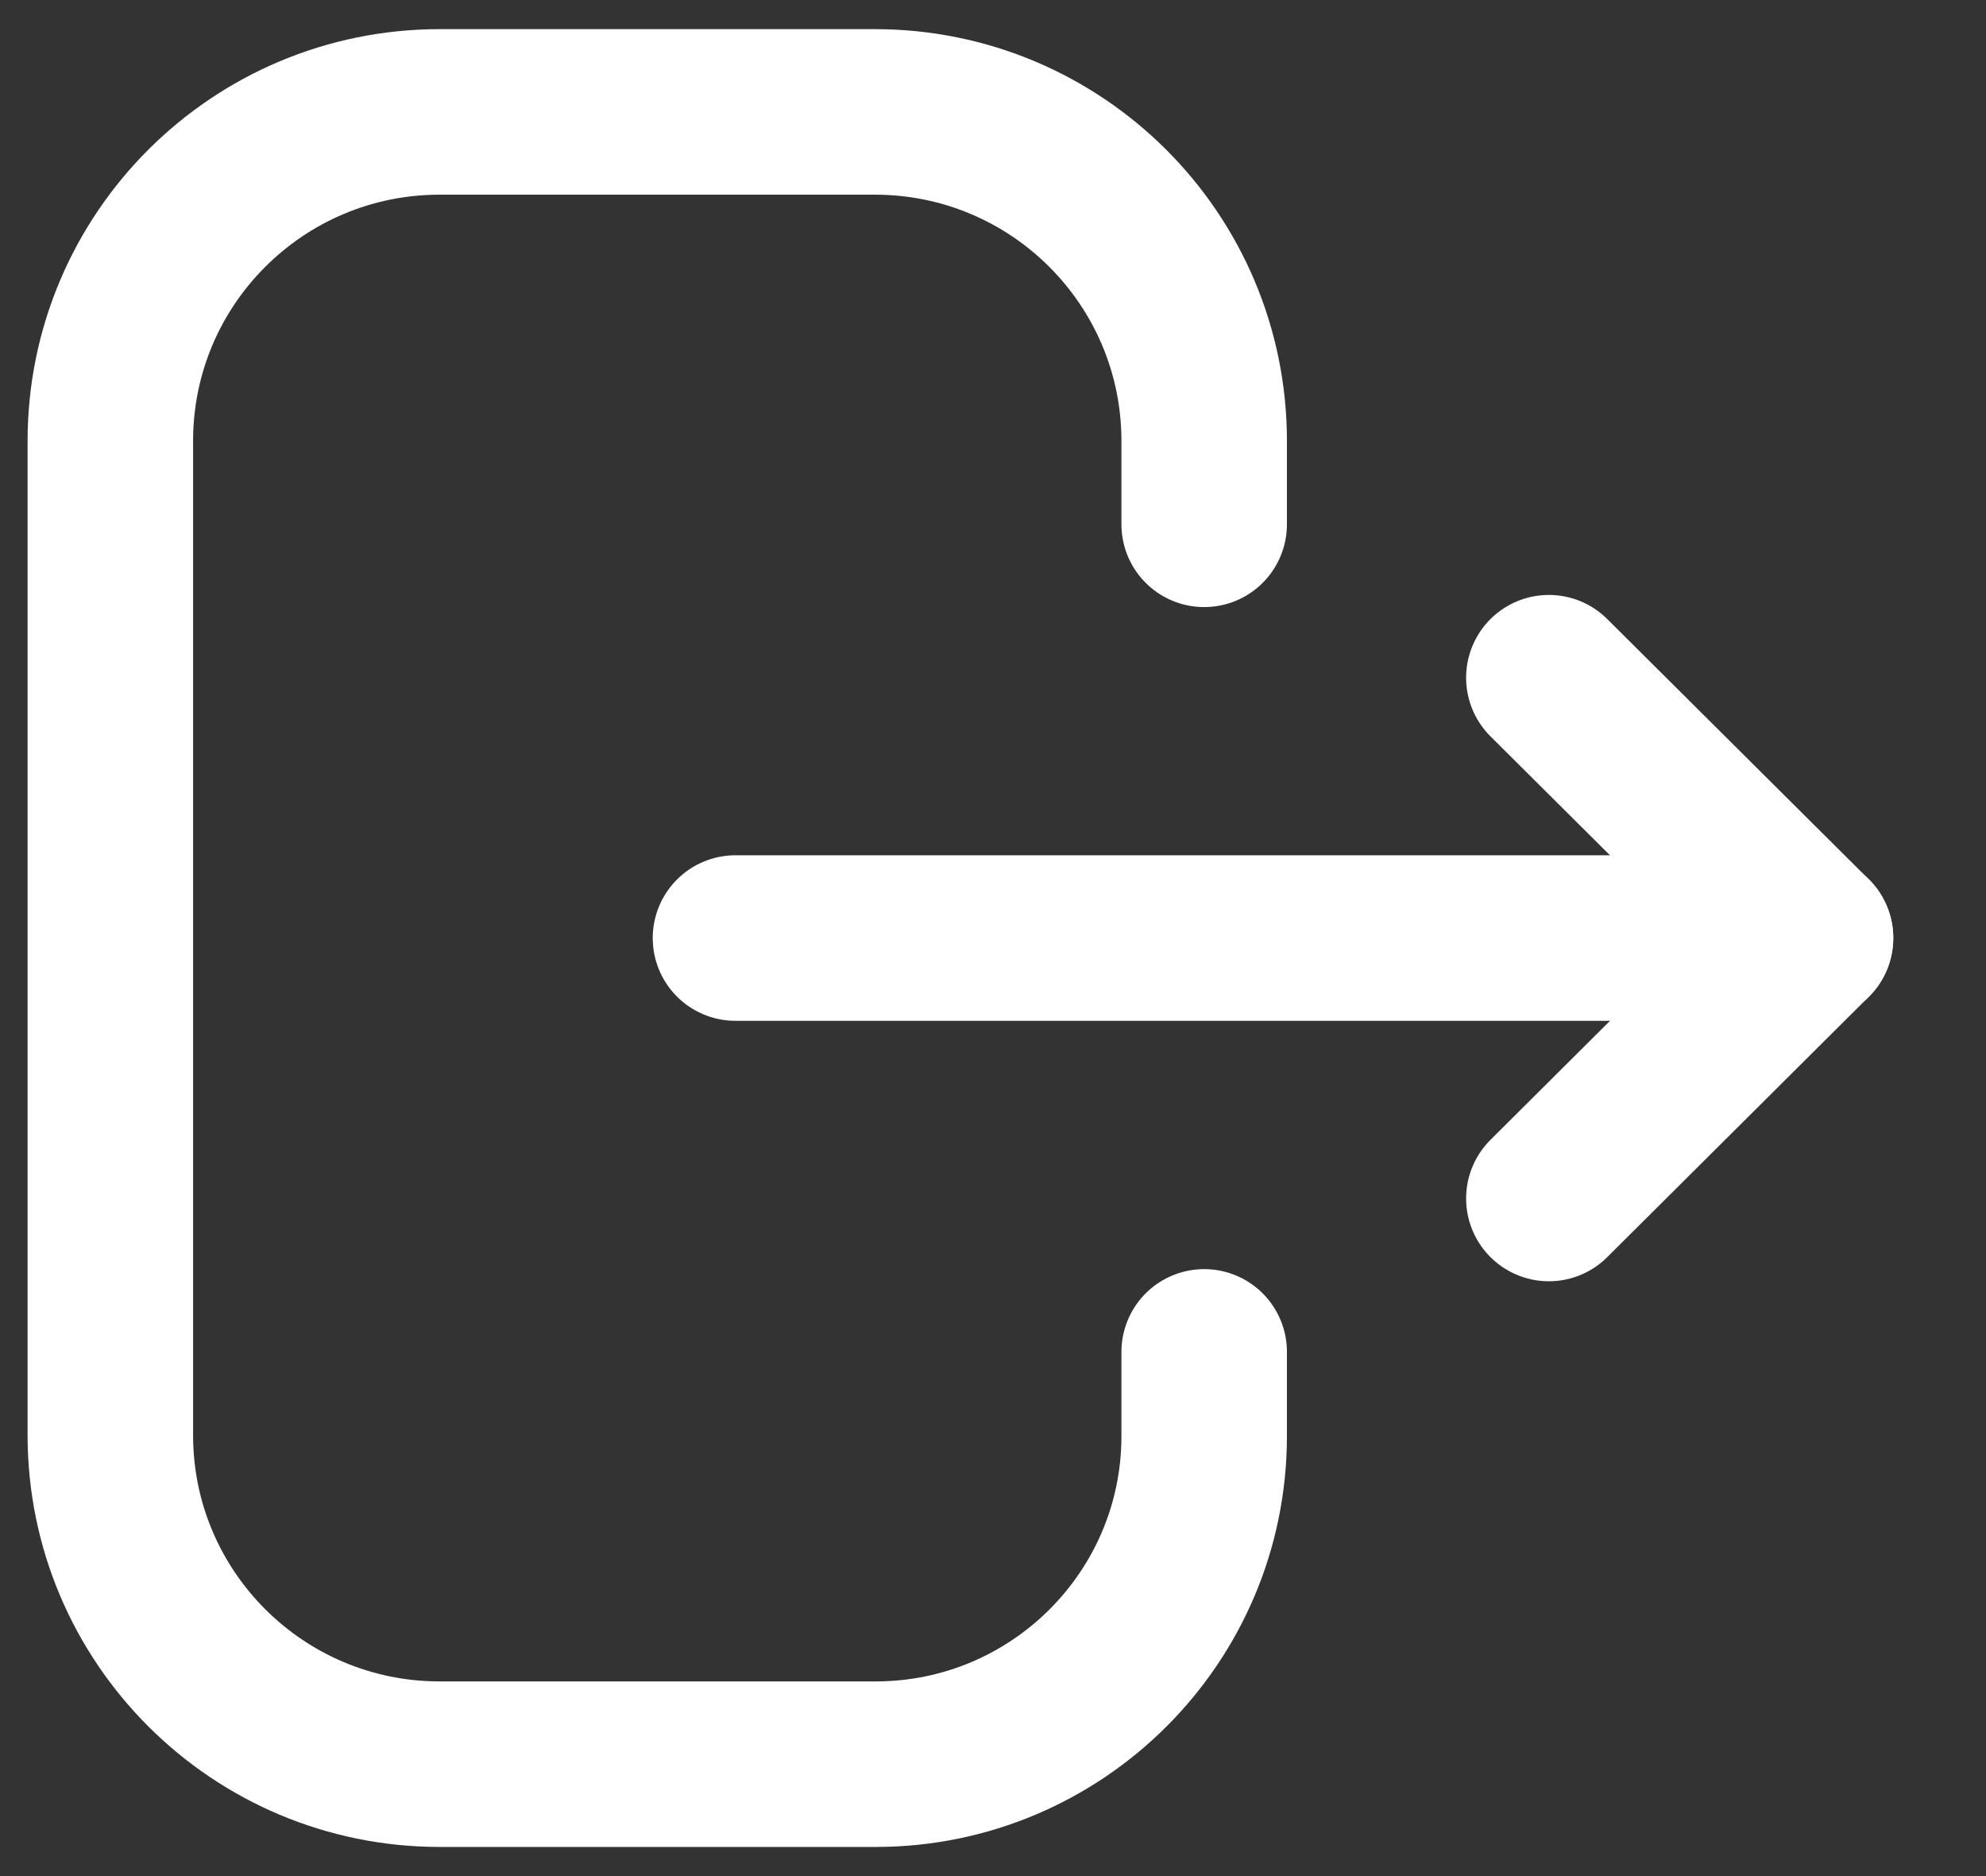 <svg width="18" height="17" viewBox="0 0 18 17" fill="none" xmlns="http://www.w3.org/2000/svg">
<rect x="0" y="0" width="18" height="17" fill="#333333" stroke="none"/>
<path d="M10.914 4.751V3.996C10.914 2.349 9.579 1.014 7.928 1.014H3.986C2.335 1.014 1 2.349 1 3.996V13.004C1 14.651 2.335 15.986 3.986 15.986H7.936C9.579 15.986 10.914 14.655 10.914 13.013V12.25" stroke="white" stroke-width="1.5" stroke-linecap="round" stroke-linejoin="round"/>
<path d="M16.41 8.5H6.666" stroke="white" stroke-width="1.5" stroke-linecap="round" stroke-linejoin="round"/>
<path d="M14.038 6.141L16.409 8.5L14.038 10.86" stroke="white" stroke-width="1.5" stroke-linecap="round" stroke-linejoin="round"/>
</svg>
